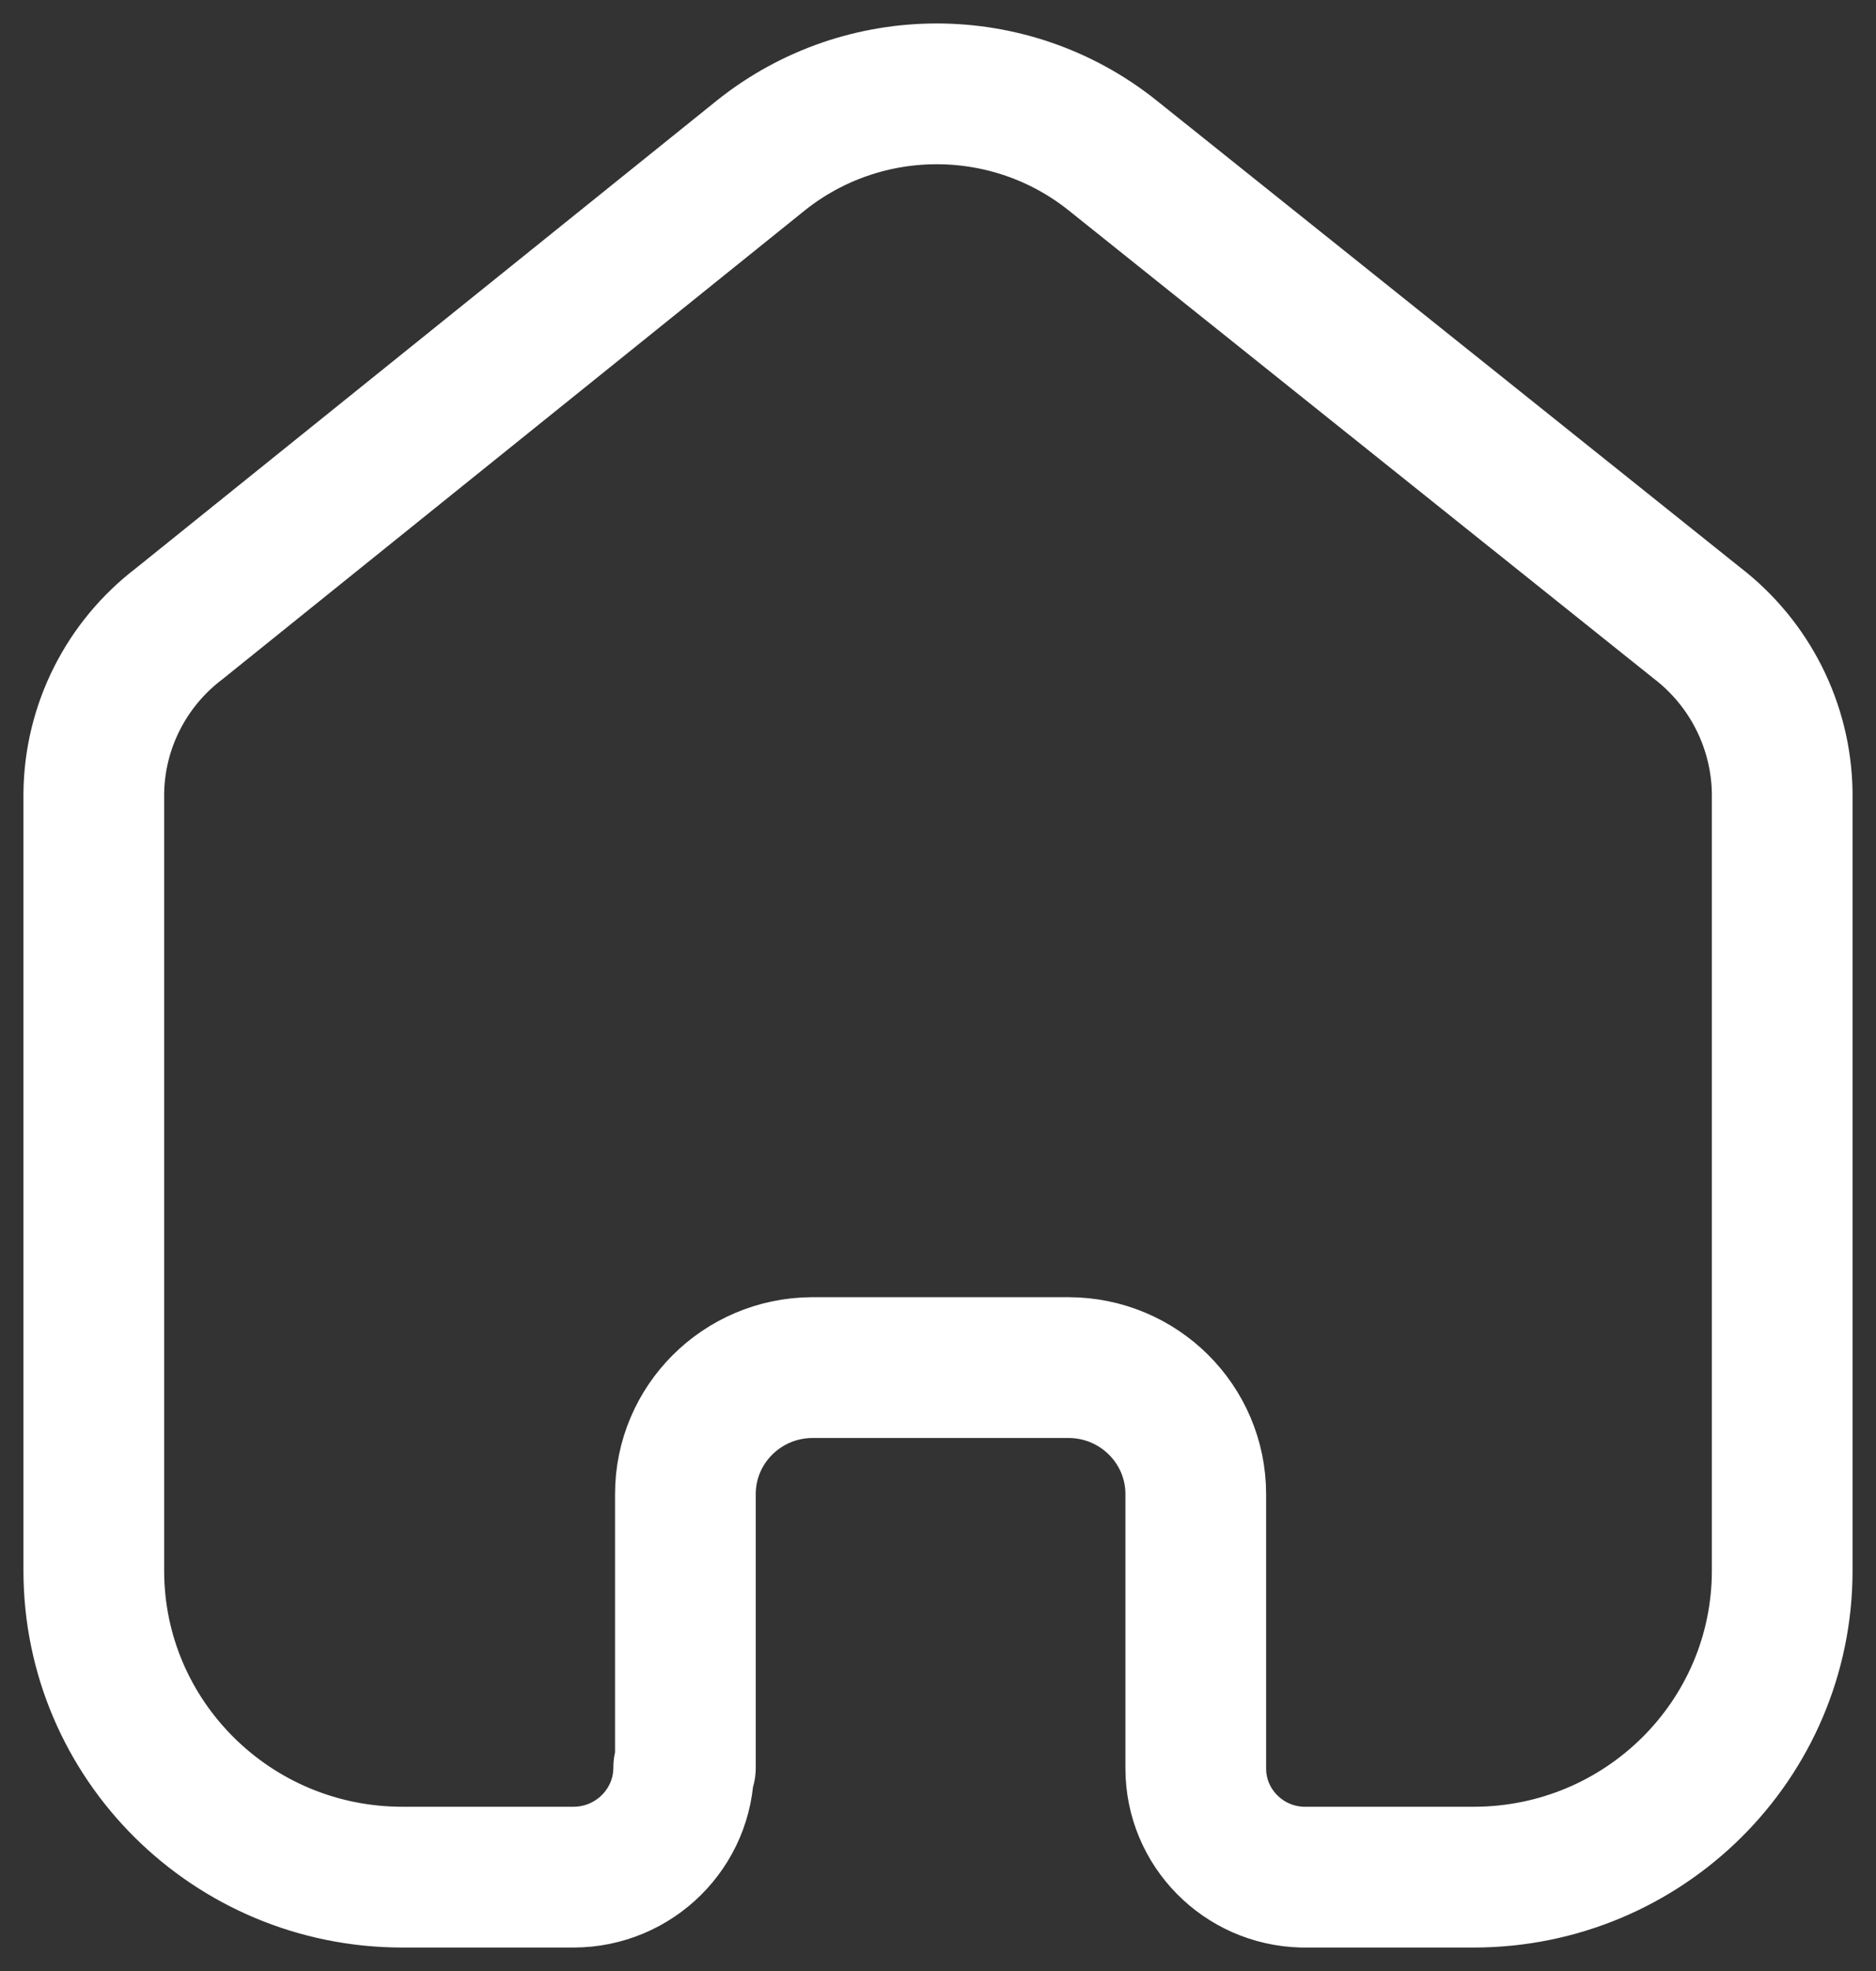 <svg width="20" height="21" viewBox="0 0 20 21" fill="none" xmlns="http://www.w3.org/2000/svg">
<rect x="0" y="0" width="20" height="21" fill="#333333" stroke="none"/>
<path d="M7.307 18.833V15.919C7.307 15.178 7.909 14.576 8.656 14.571H11.39C12.14 14.571 12.748 15.175 12.748 15.919V18.842C12.748 19.471 13.254 19.985 13.887 20H15.71C17.527 20 19 18.538 19 16.734V8.446C18.99 7.736 18.655 7.07 18.089 6.636L11.855 1.651C10.763 0.783 9.21 0.783 8.118 1.651L1.911 6.645C1.343 7.077 1.007 7.745 1 8.455V16.734C1 18.538 2.473 20 4.29 20H6.113C6.762 20 7.289 19.477 7.289 18.833" stroke="white" stroke-width="1.5" stroke-linecap="round" stroke-linejoin="round"/>
</svg>
